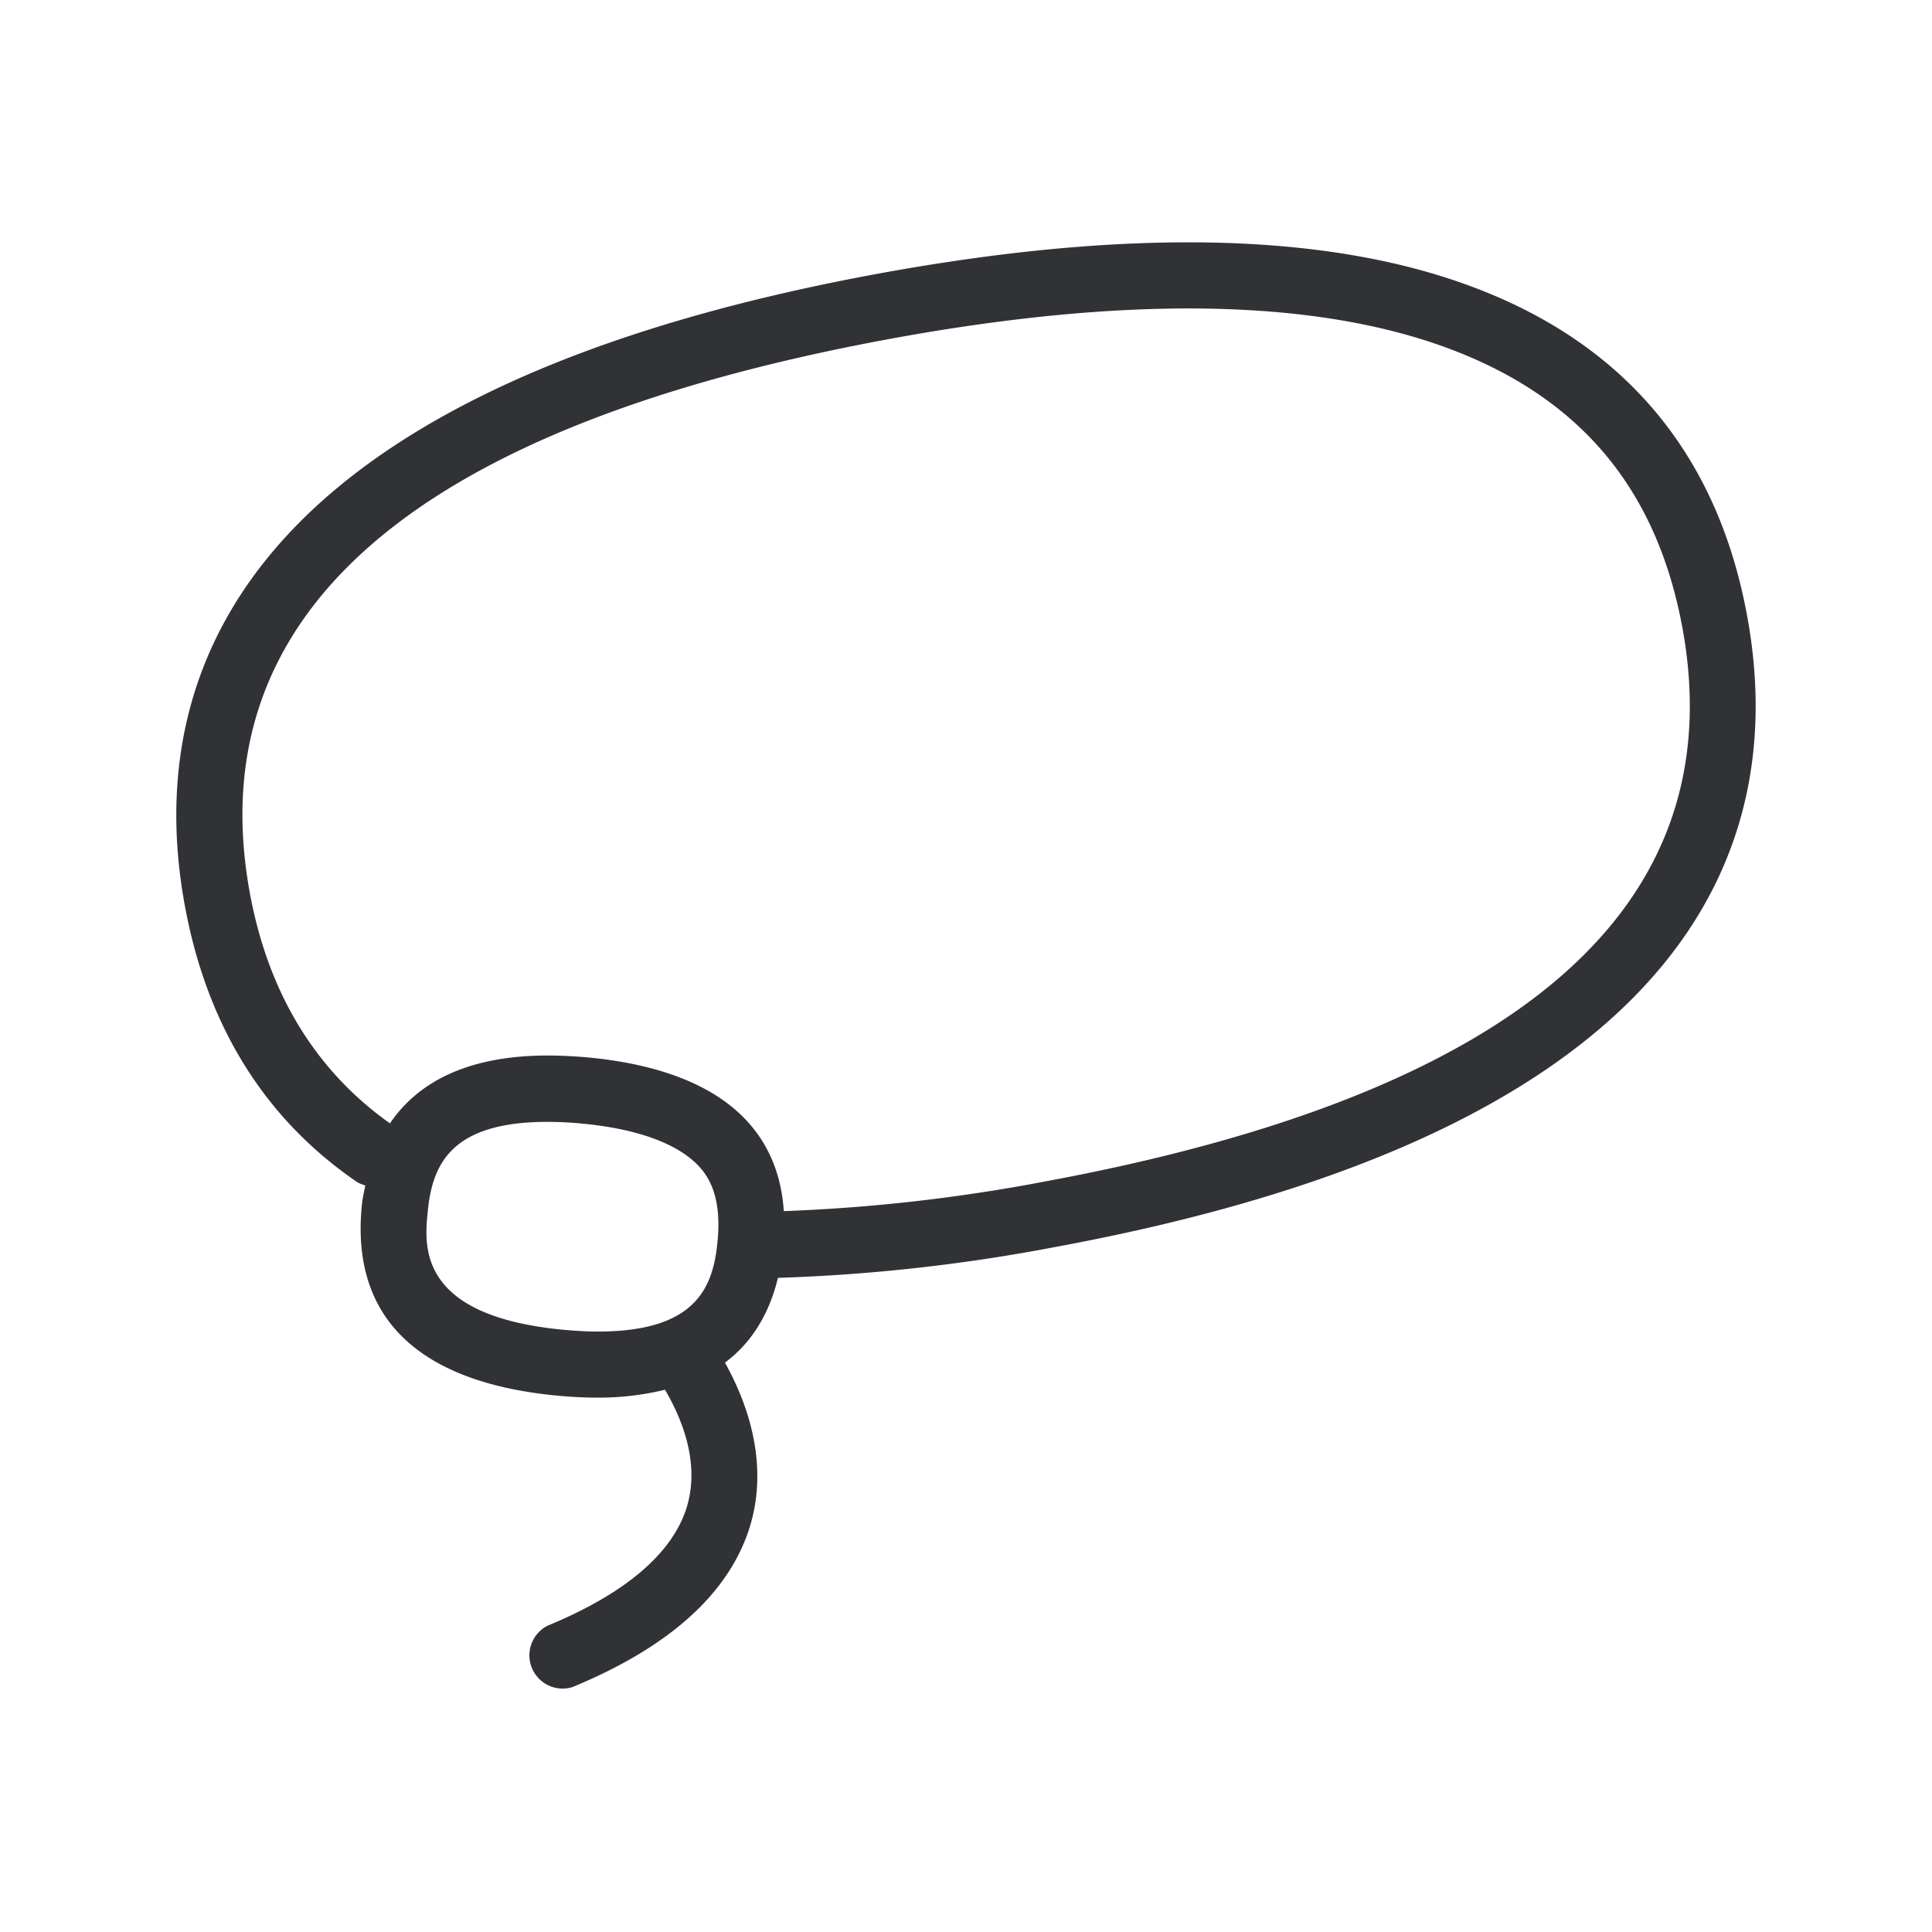 <svg xmlns="http://www.w3.org/2000/svg" width="24" height="24" fill="none"><path fill="#313235" d="M18.208 3.533c1.947.7 3.123 2.086 3.496 4.12.507 2.756-.575 6.356-8.597 7.838a22.055 22.055 0 0 1-3.443.383c-.112.46-.333.81-.658 1.053.398.718.507 1.435.297 2.076-.266.807-1.003 1.465-2.193 1.955a.413.413 0 0 1-.31-.762c.957-.395 1.537-.885 1.724-1.45.177-.547-.039-1.099-.263-1.482a3.49 3.49 0 0 1-.837.098c-.163 0-.334-.009-.513-.026-1.656-.16-2.555-.921-2.417-2.352.006-.075.02-.141.034-.208l.01-.05c-.036-.011-.072-.023-.106-.045-1.143-.782-1.863-1.938-2.137-3.437-.505-2.76.574-6.359 8.59-7.84 3.054-.563 5.516-.524 7.323.129Zm-5.25 11.148c5.905-1.09 8.577-3.406 7.942-6.88-.322-1.748-1.292-2.89-2.967-3.495-1.666-.6-3.986-.63-6.896-.093-5.902 1.093-8.571 3.41-7.933 6.882.23 1.247.818 2.205 1.74 2.86.383-.565 1.05-.843 1.96-.843.163 0 .334.009.513.025 1.47.143 2.342.765 2.42 1.908a21.49 21.49 0 0 0 3.222-.364Zm-5.532 1.86c1.216 0 1.434-.54 1.488-1.126.056-.586-.132-.838-.28-.975-.27-.252-.751-.42-1.398-.482a4.75 4.75 0 0 0-.434-.022c-1.216 0-1.435.543-1.49 1.129v.001c-.04.415-.122 1.279 1.677 1.452.154.014.297.023.437.023Z"/></svg>